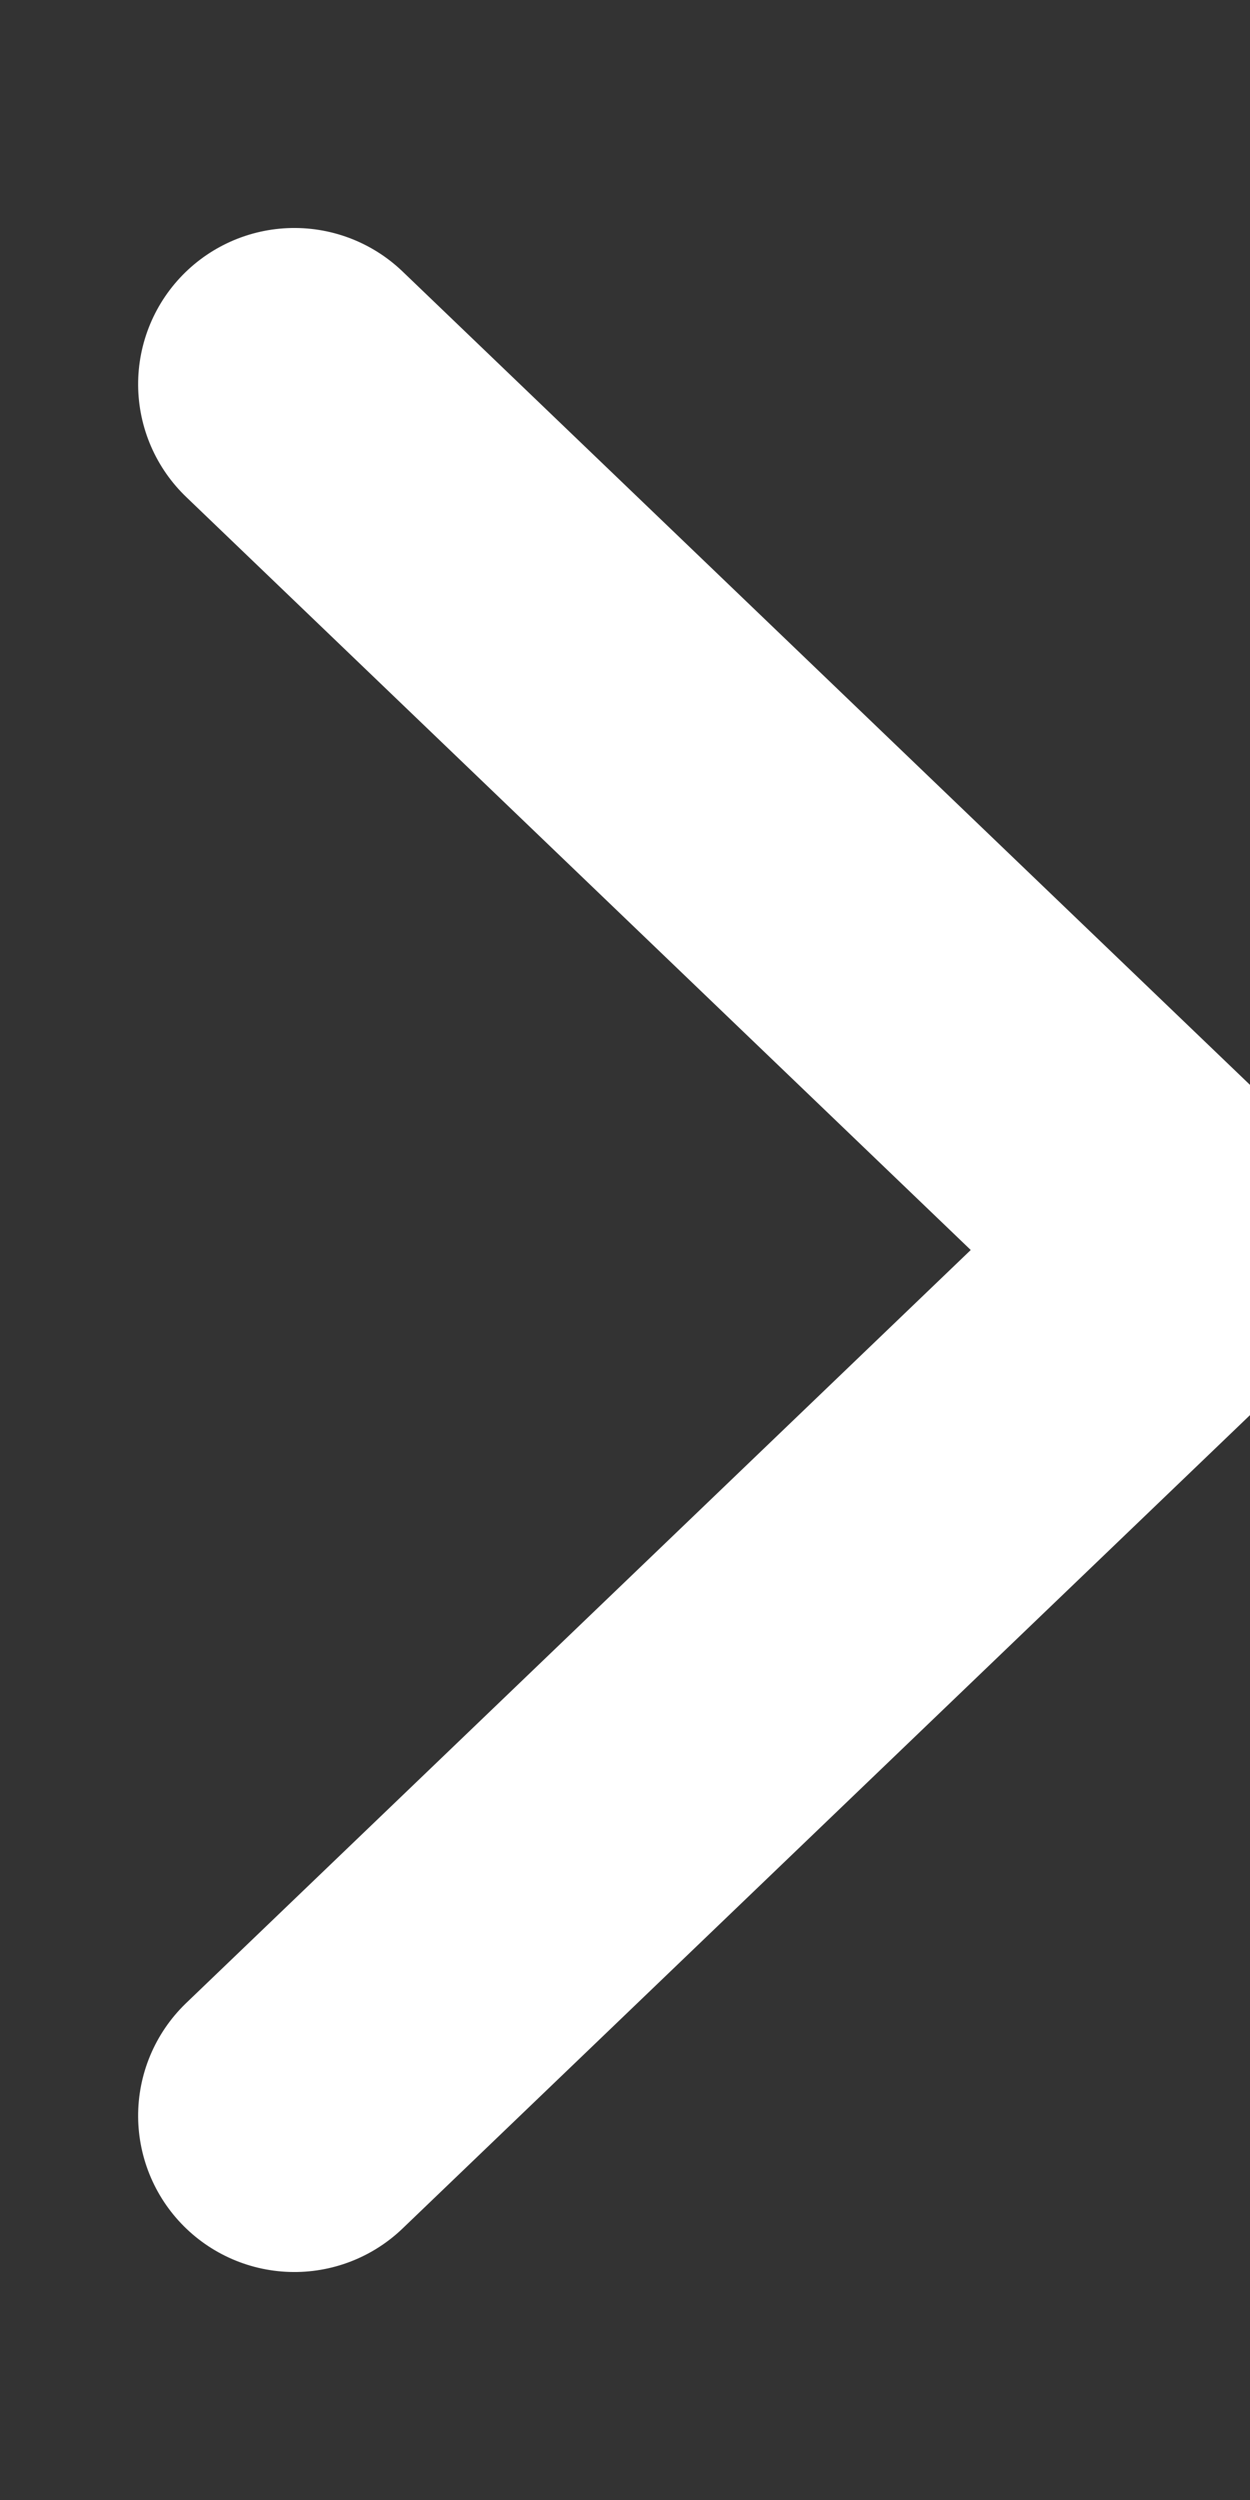 <svg xmlns="http://www.w3.org/2000/svg" width="4" height="8" viewBox="0 0 4 8">
    <rect x="0" y="0" width="4" height="8" fill="#333333" stroke="none"/>
    <g fill="none" fill-rule="evenodd" stroke-linecap="round" stroke-linejoin="round">
        <g stroke="#FFF">
            <g>
                <g>
                    <path d="M49.918 14L50 18 46 17.918" transform="translate(-1190 -688) translate(680 448) translate(463 228) rotate(-45 48 16)"/>
                </g>
            </g>
        </g>
    </g>
</svg>
